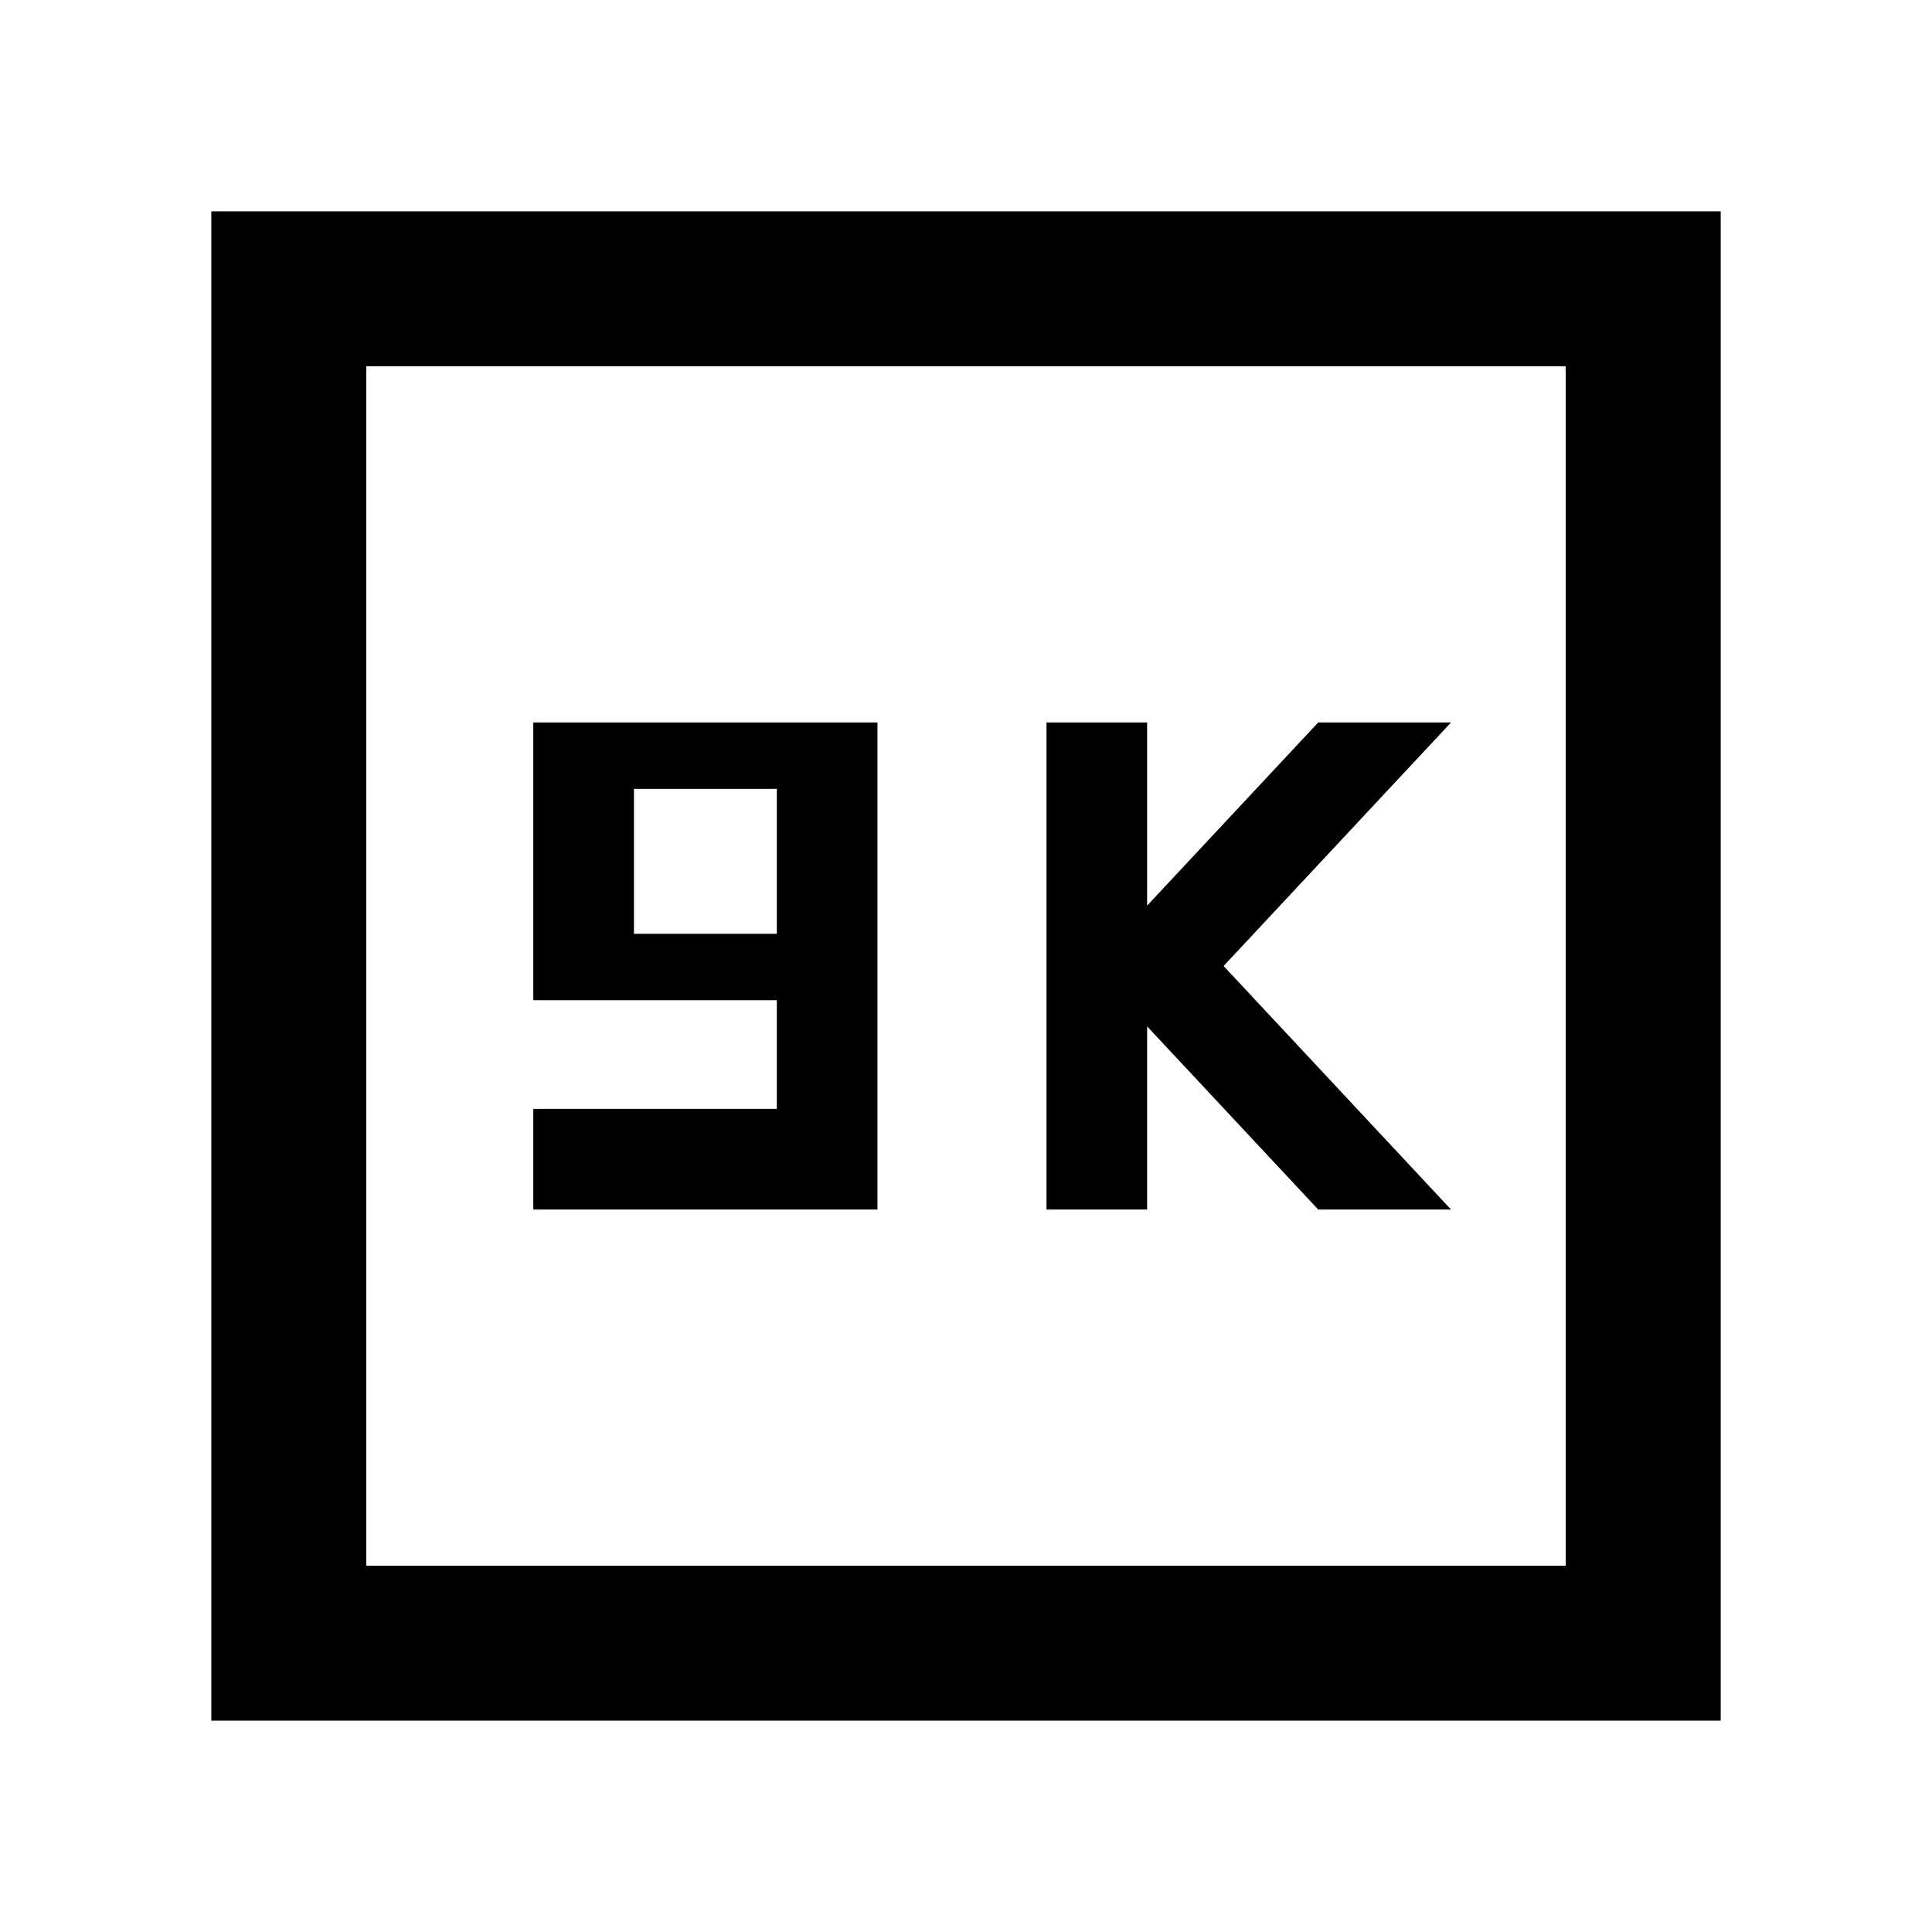 <svg xmlns="http://www.w3.org/2000/svg" height="48" width="48"><path d="M26 30.05H28.5V25.5L32.75 30.05H36.05L30.4 24L36.05 17.95H32.75L28.5 22.5V17.95H26ZM13.25 30.05H21.8V17.95H13.25V24.85H19.3V27.55H13.25ZM15.75 23.2V19.6H19.3V23.2ZM5.25 42.75V5.25H42.75V42.75ZM9.1 38.9H38.9V9.1H9.1ZM9.1 38.9V9.1V38.9Z"/></svg>